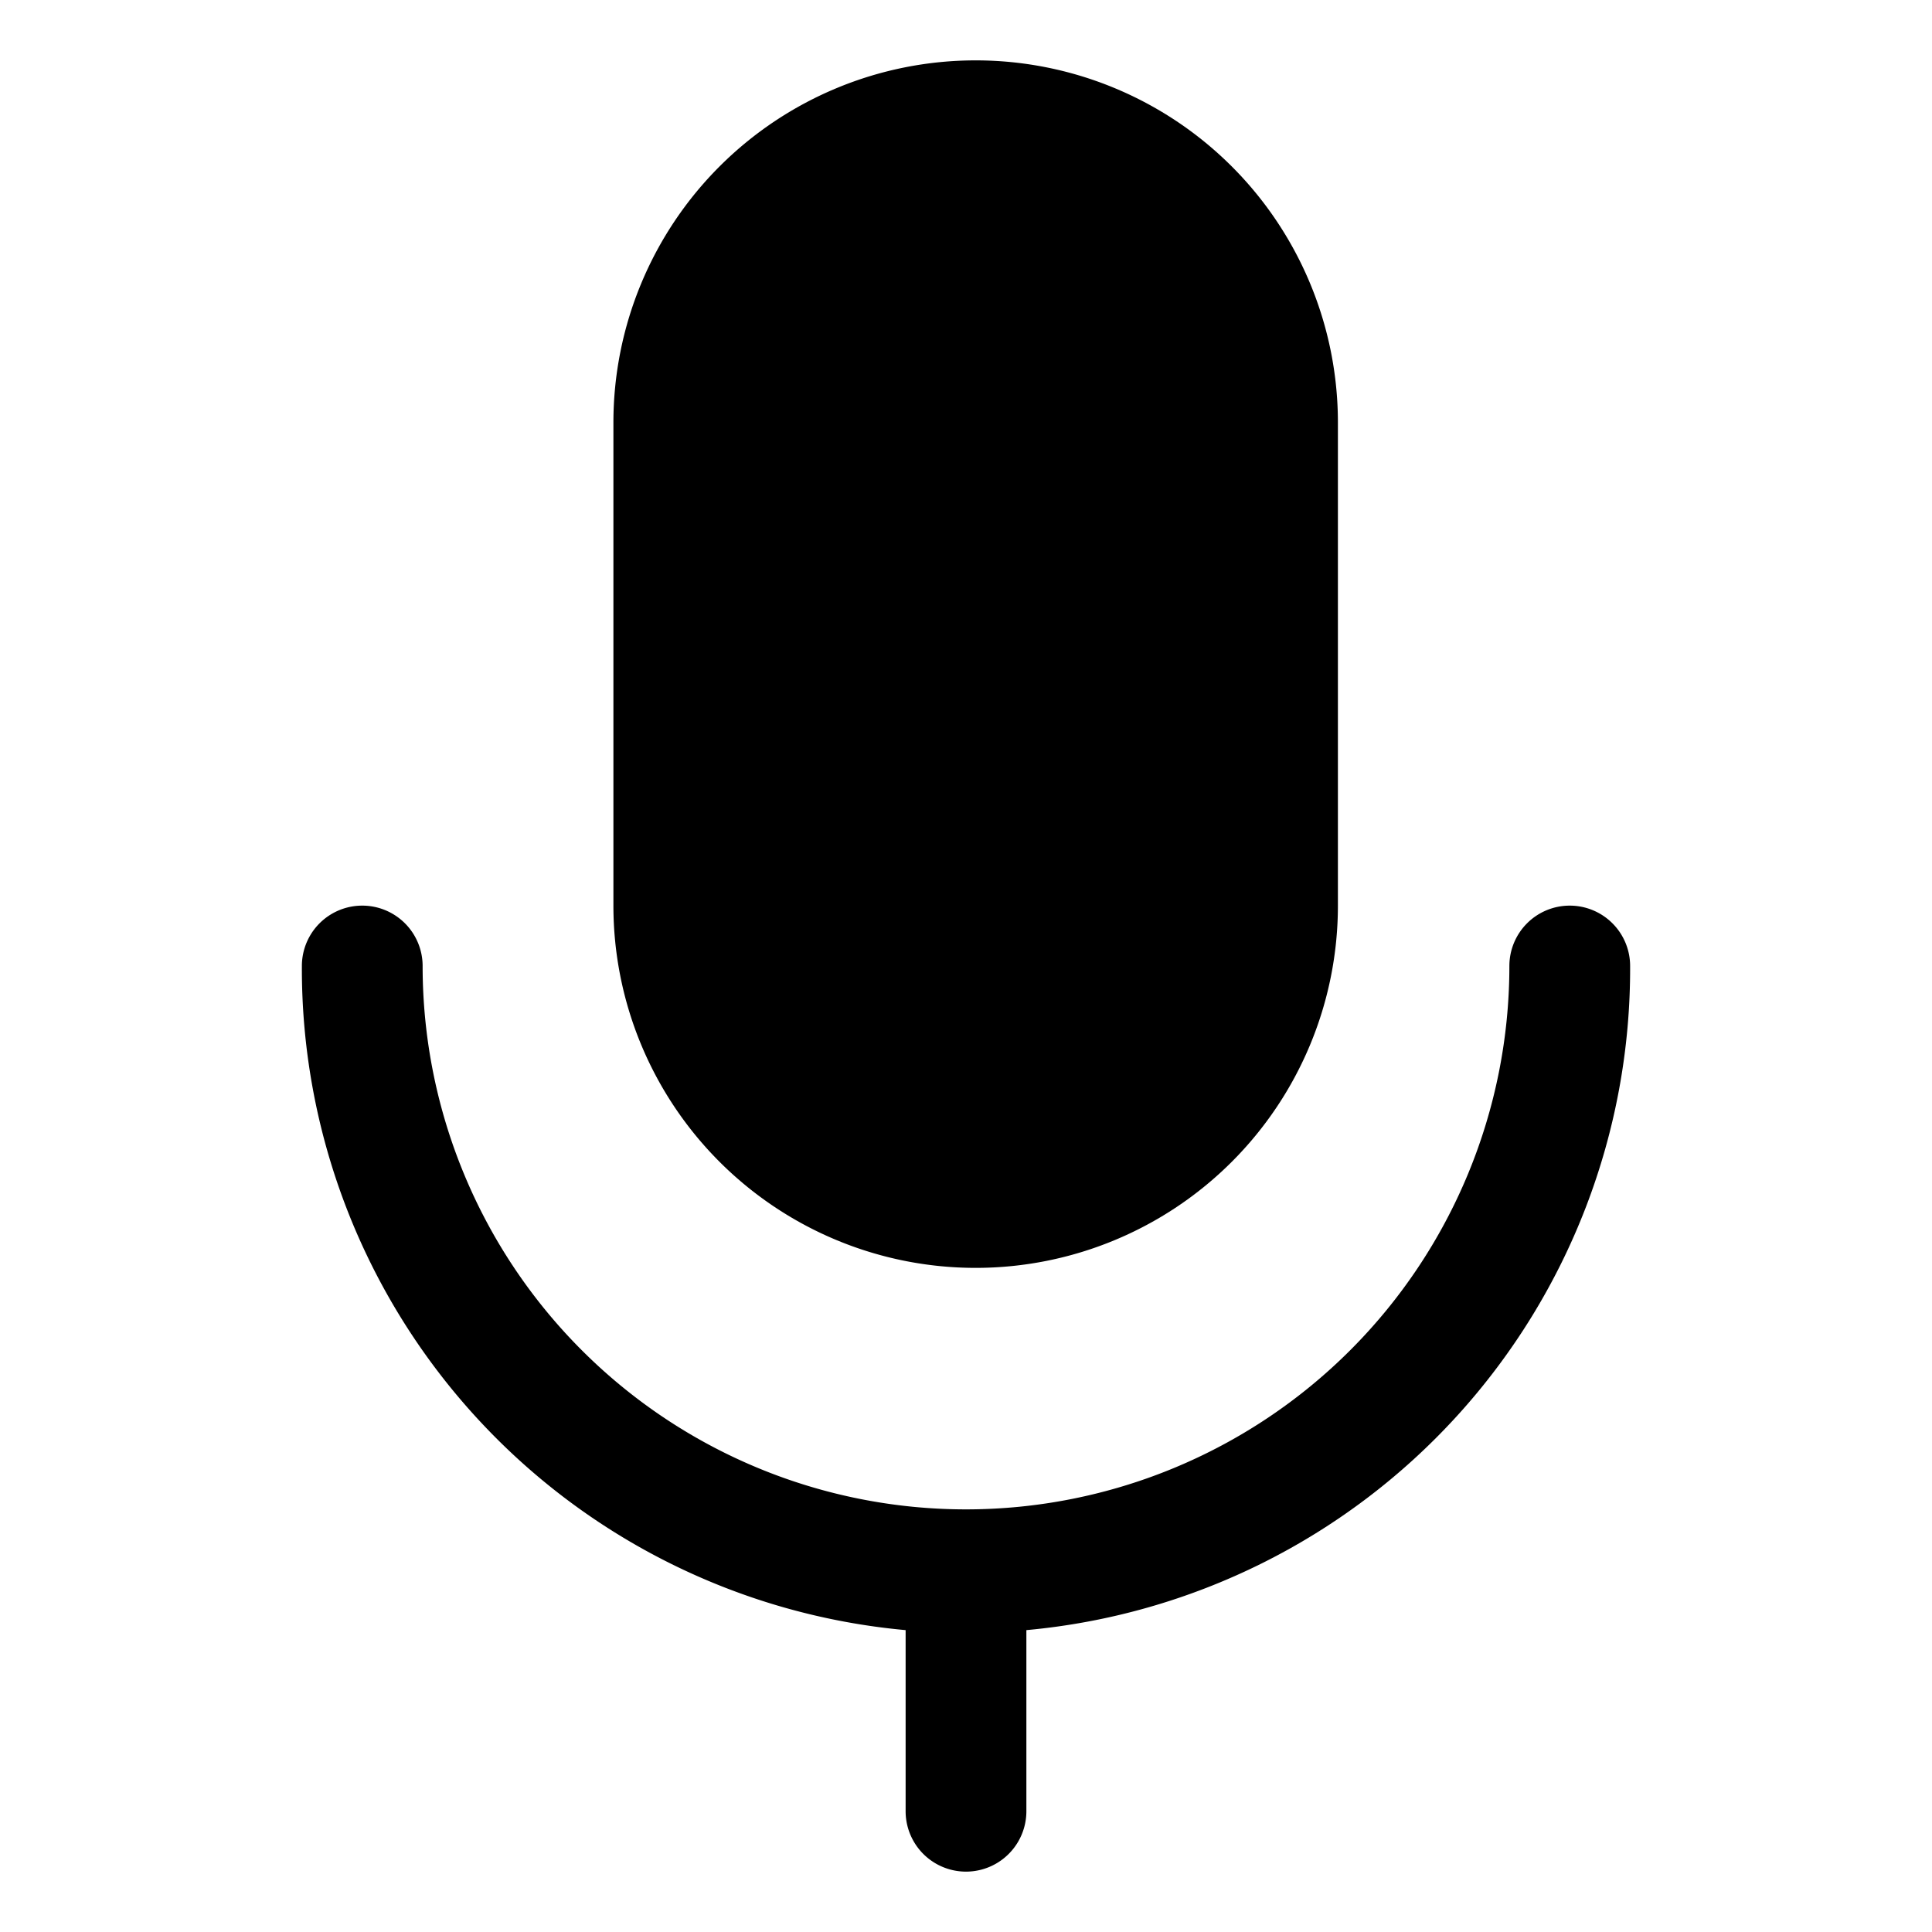 <svg id="Object" height="512" viewBox="0 0 32 32" width="512" xmlns="http://www.w3.org/2000/svg"><path d="m26 15a1 1 0 0 0 -1 1 9 9 0 0 1 -18 0 1 1 0 0 0 -2 0 11 11 0 0 0 10 11v3a1 1 0 0 0 2 0v-3a11 11 0 0 0 10-11 1 1 0 0 0 -1-1z"/><path d="m16.16 21a6 6 0 0 0 6-6v-8a6 6 0 0 0 -12 0v8a6 6 0 0 0 6 6z"/></svg>